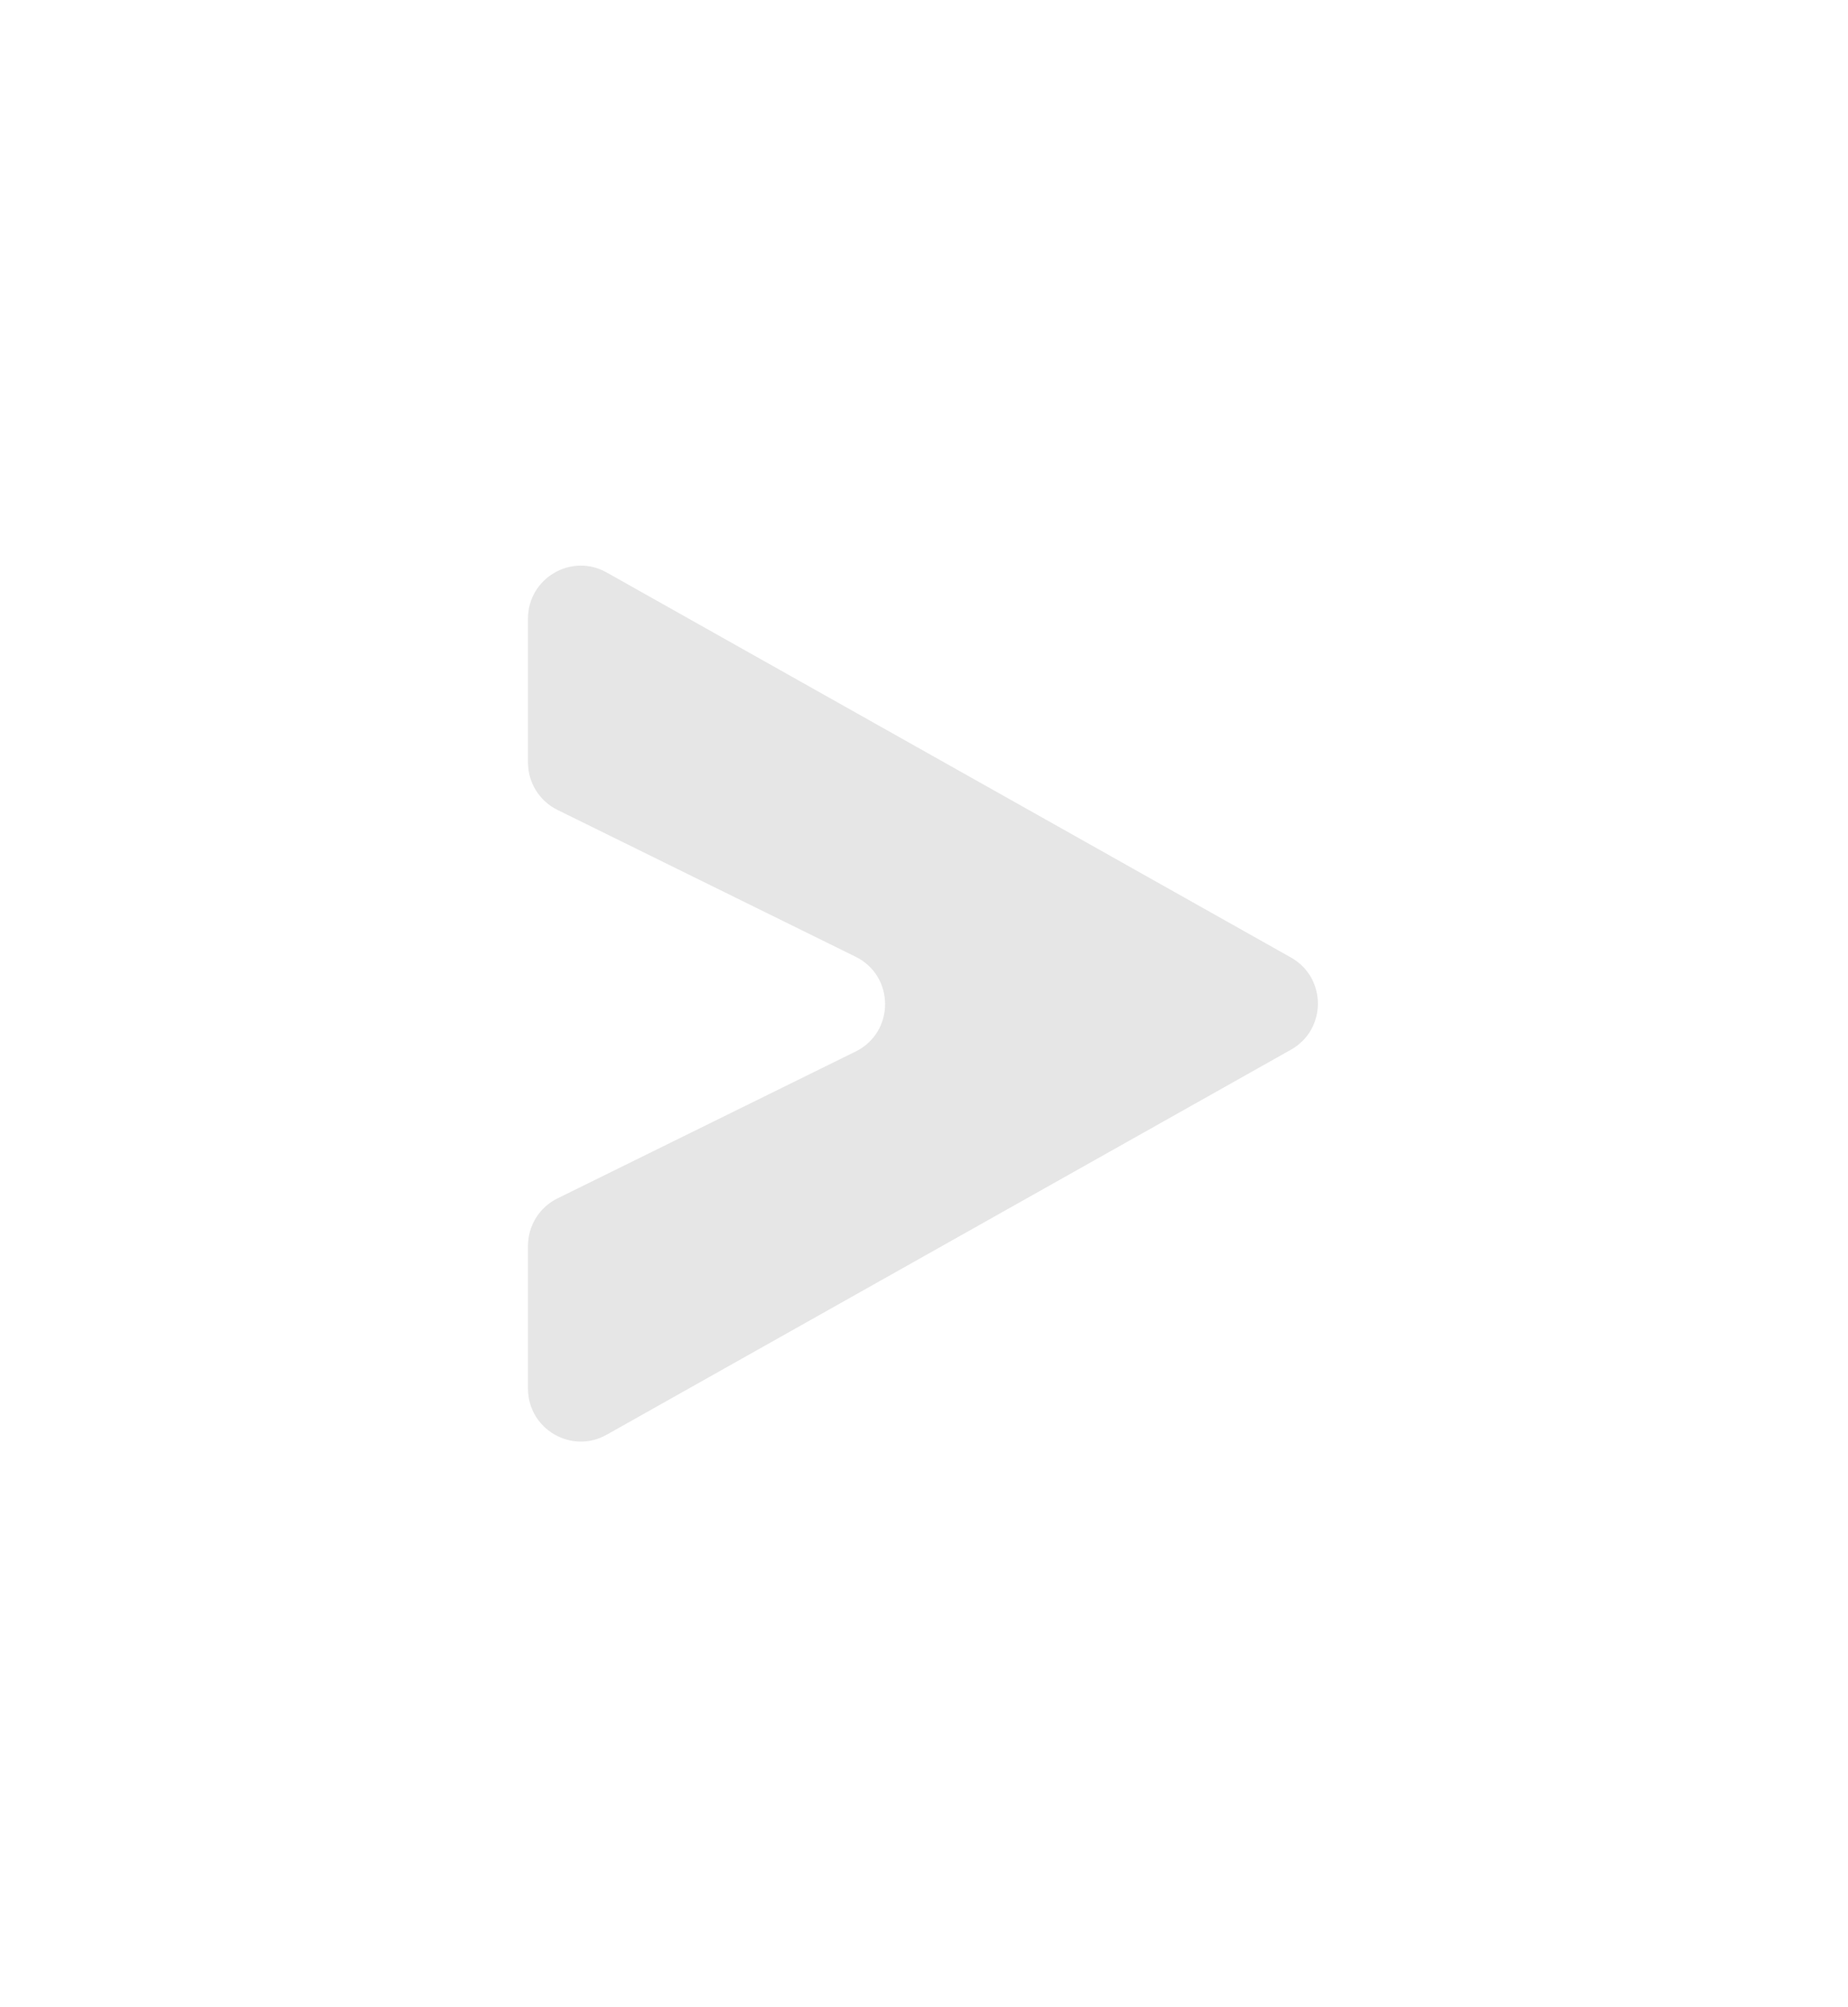 <svg width="35" height="38" viewBox="0 0 35 38" fill="none" xmlns="http://www.w3.org/2000/svg">
<g filter="url(#filter0_d)">
<path d="M24.451 16.128C25.13 16.511 25.13 17.489 24.451 17.872L11.49 25.162C10.824 25.537 10 25.055 10 24.29L10 21.585C10 21.204 10.216 20.856 10.558 20.688L16.205 17.907C16.949 17.541 16.949 16.48 16.205 16.113L10.558 13.333C10.216 13.165 10 12.817 10 12.436L10 9.71C10 8.945 10.824 8.463 11.49 8.838L24.451 16.128Z" fill="#E6E6E6"/>
</g>
<defs>
<filter id="filter0_d" x="0" y="0.708" width="34.96" height="36.583" filterUnits="userSpaceOnUse" color-interpolation-filters="sRGB">
<feFlood flood-opacity="0" result="BackgroundImageFix"/>
<feColorMatrix in="SourceAlpha" type="matrix" values="0 0 0 0 0 0 0 0 0 0 0 0 0 0 0 0 0 0 127 0"/>
<feOffset dy="2"/>
<feGaussianBlur stdDeviation="5"/>
<feColorMatrix type="matrix" values="0 0 0 0 0.6 0 0 0 0 0.282 0 0 0 0 1 0 0 0 0.3 0"/>
<feBlend mode="normal" in2="BackgroundImageFix" result="effect1_dropShadow"/>
<feBlend mode="normal" in="SourceGraphic" in2="effect1_dropShadow" result="shape"/>
</filter>
</defs>
</svg>
